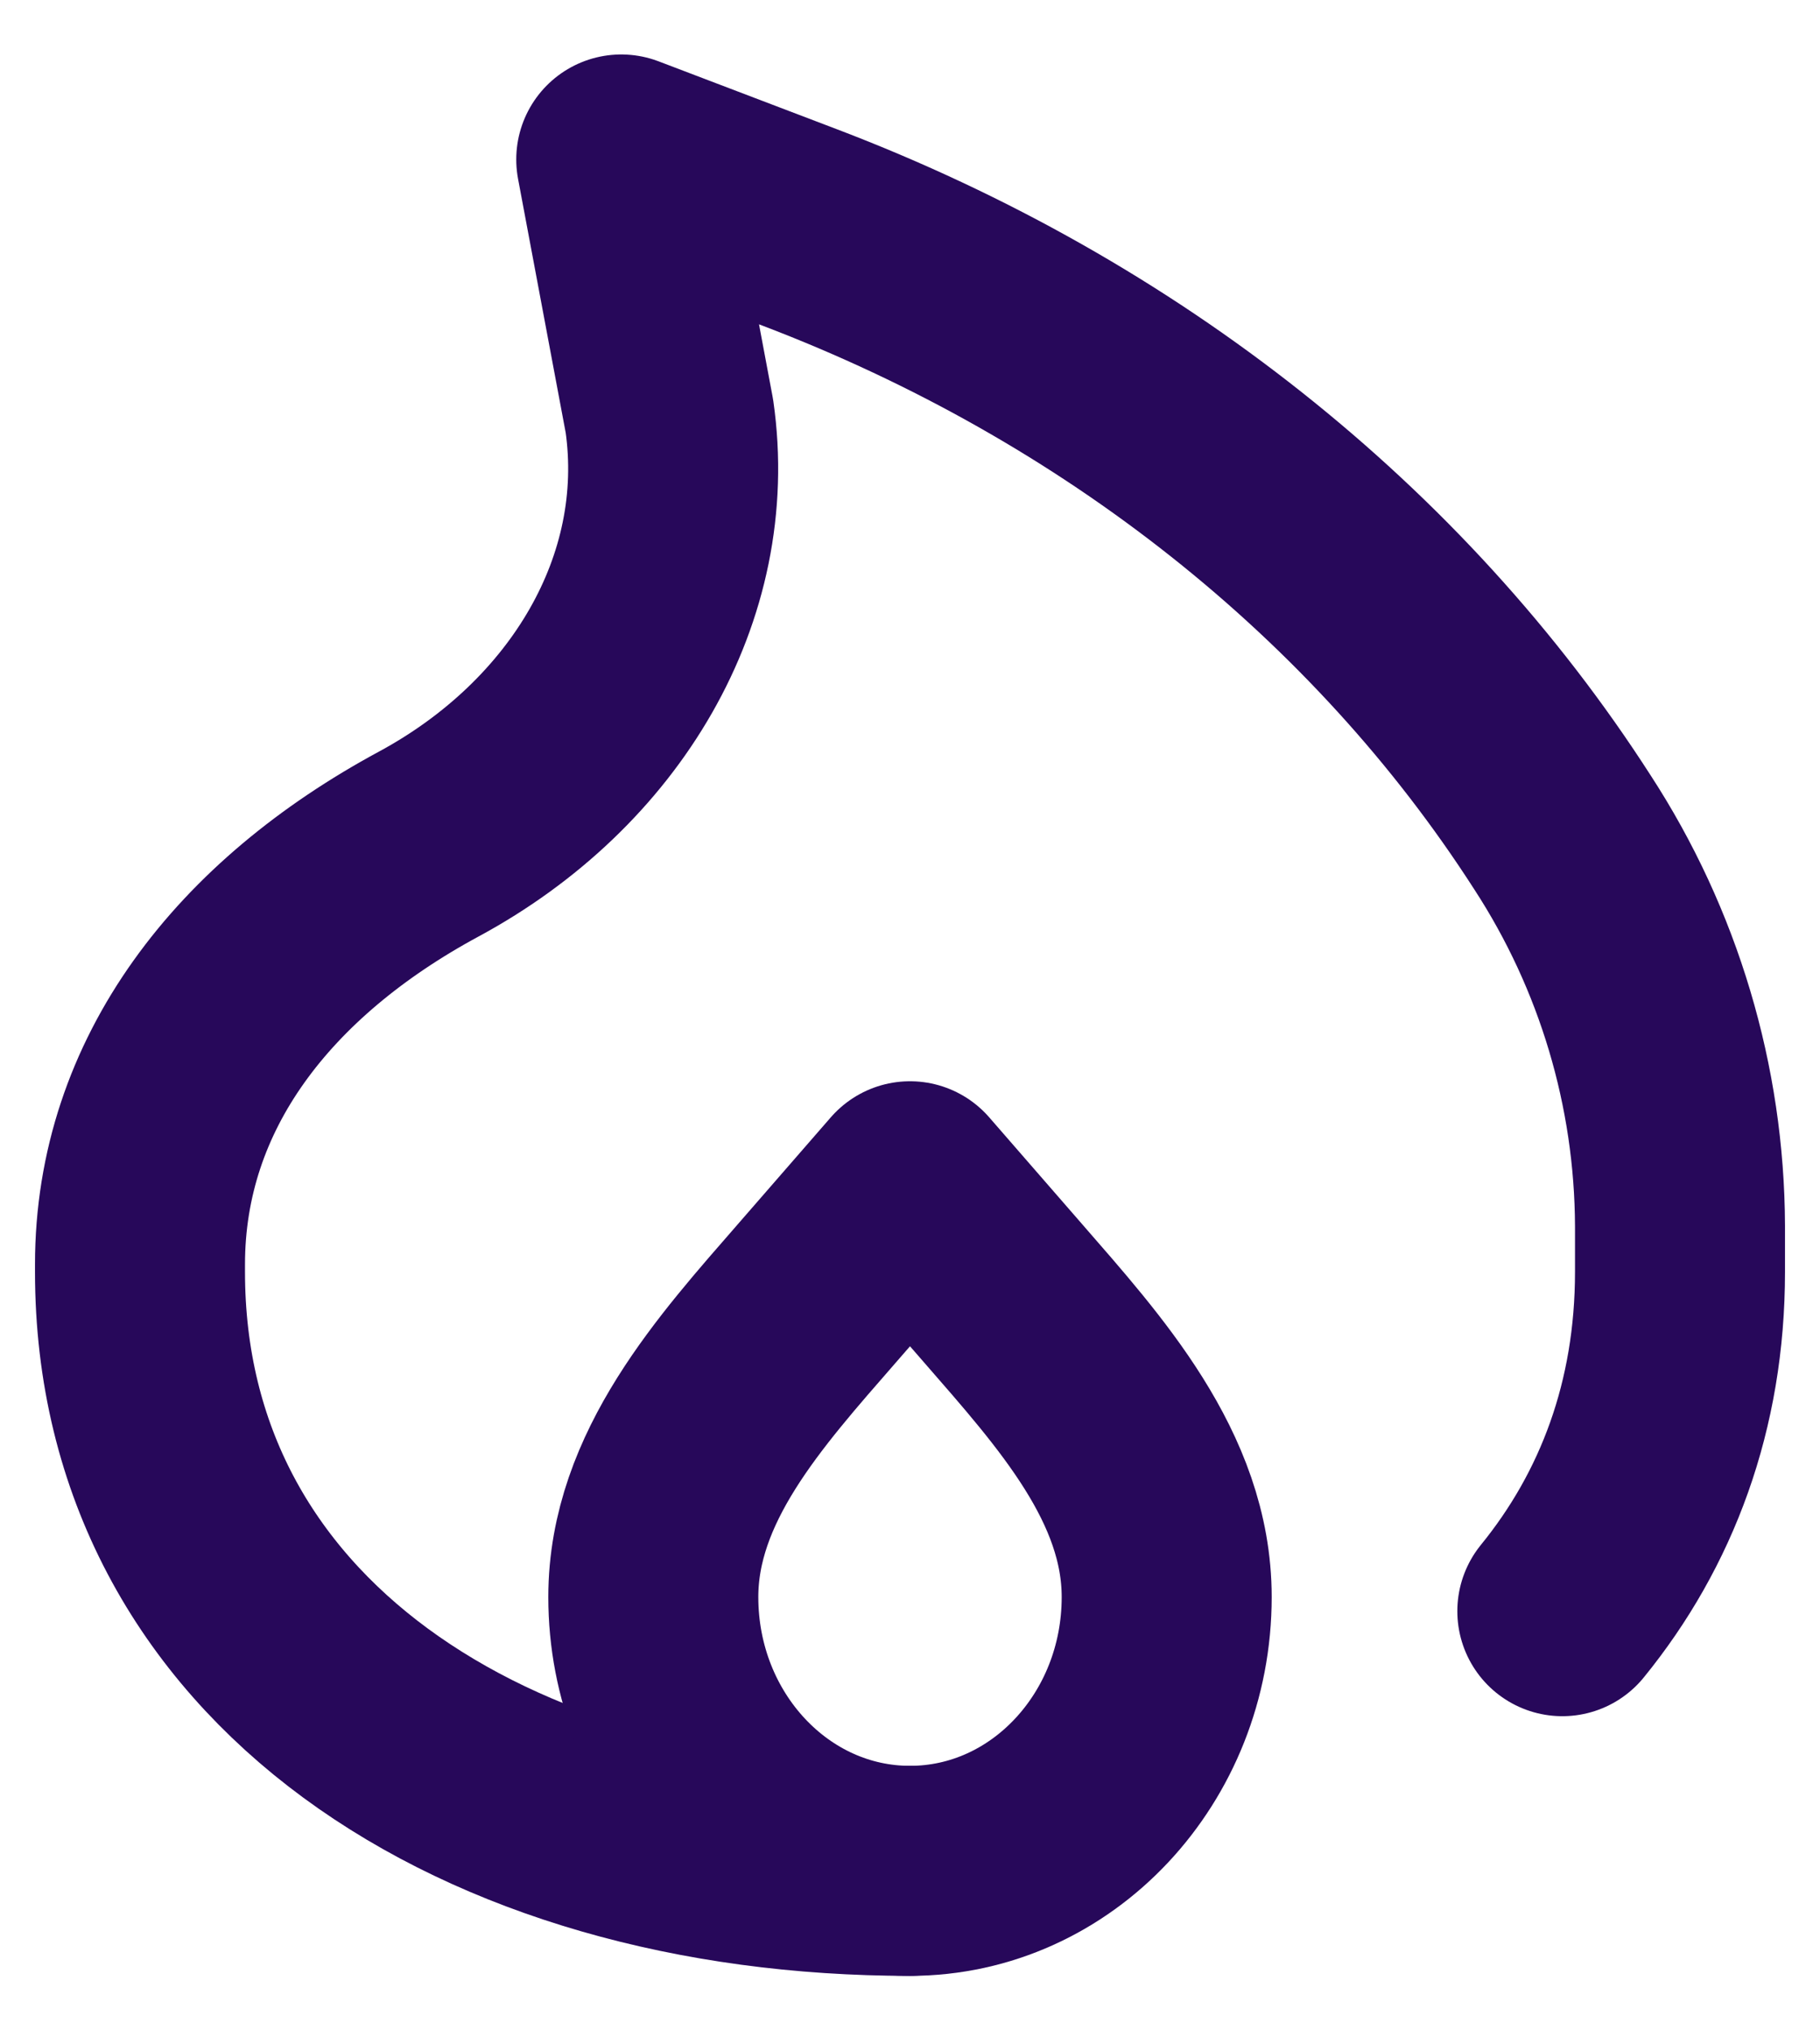 <svg width="26" height="29" viewBox="0 0 26 29" fill="none" xmlns="http://www.w3.org/2000/svg">
<path d="M13 26.722C6.926 26.722 2 23.566 2 18.167V18.059C2 15.47 3.635 13.4 6.125 12.056C8.507 10.77 9.915 8.401 9.563 5.944L8.875 2.278L11.425 3.249C16.016 4.997 19.841 8.031 22.319 11.886C23.409 13.56 23.993 15.514 24 17.512V18.167C24 20.076 23.384 21.705 22.319 23.013" stroke="#27085A" stroke-width="3" stroke-linecap="round" stroke-linejoin="round"/>
<path d="M13 26.722C10.975 26.722 9.333 24.971 9.333 22.811C9.333 21.1 10.575 19.73 11.668 18.475L13 16.944L14.332 18.475C15.425 19.731 16.667 21.1 16.667 22.811C16.667 24.971 15.025 26.722 13 26.722Z" stroke="#27085A" stroke-width="3" stroke-linecap="round" stroke-linejoin="round"/>
</svg>
